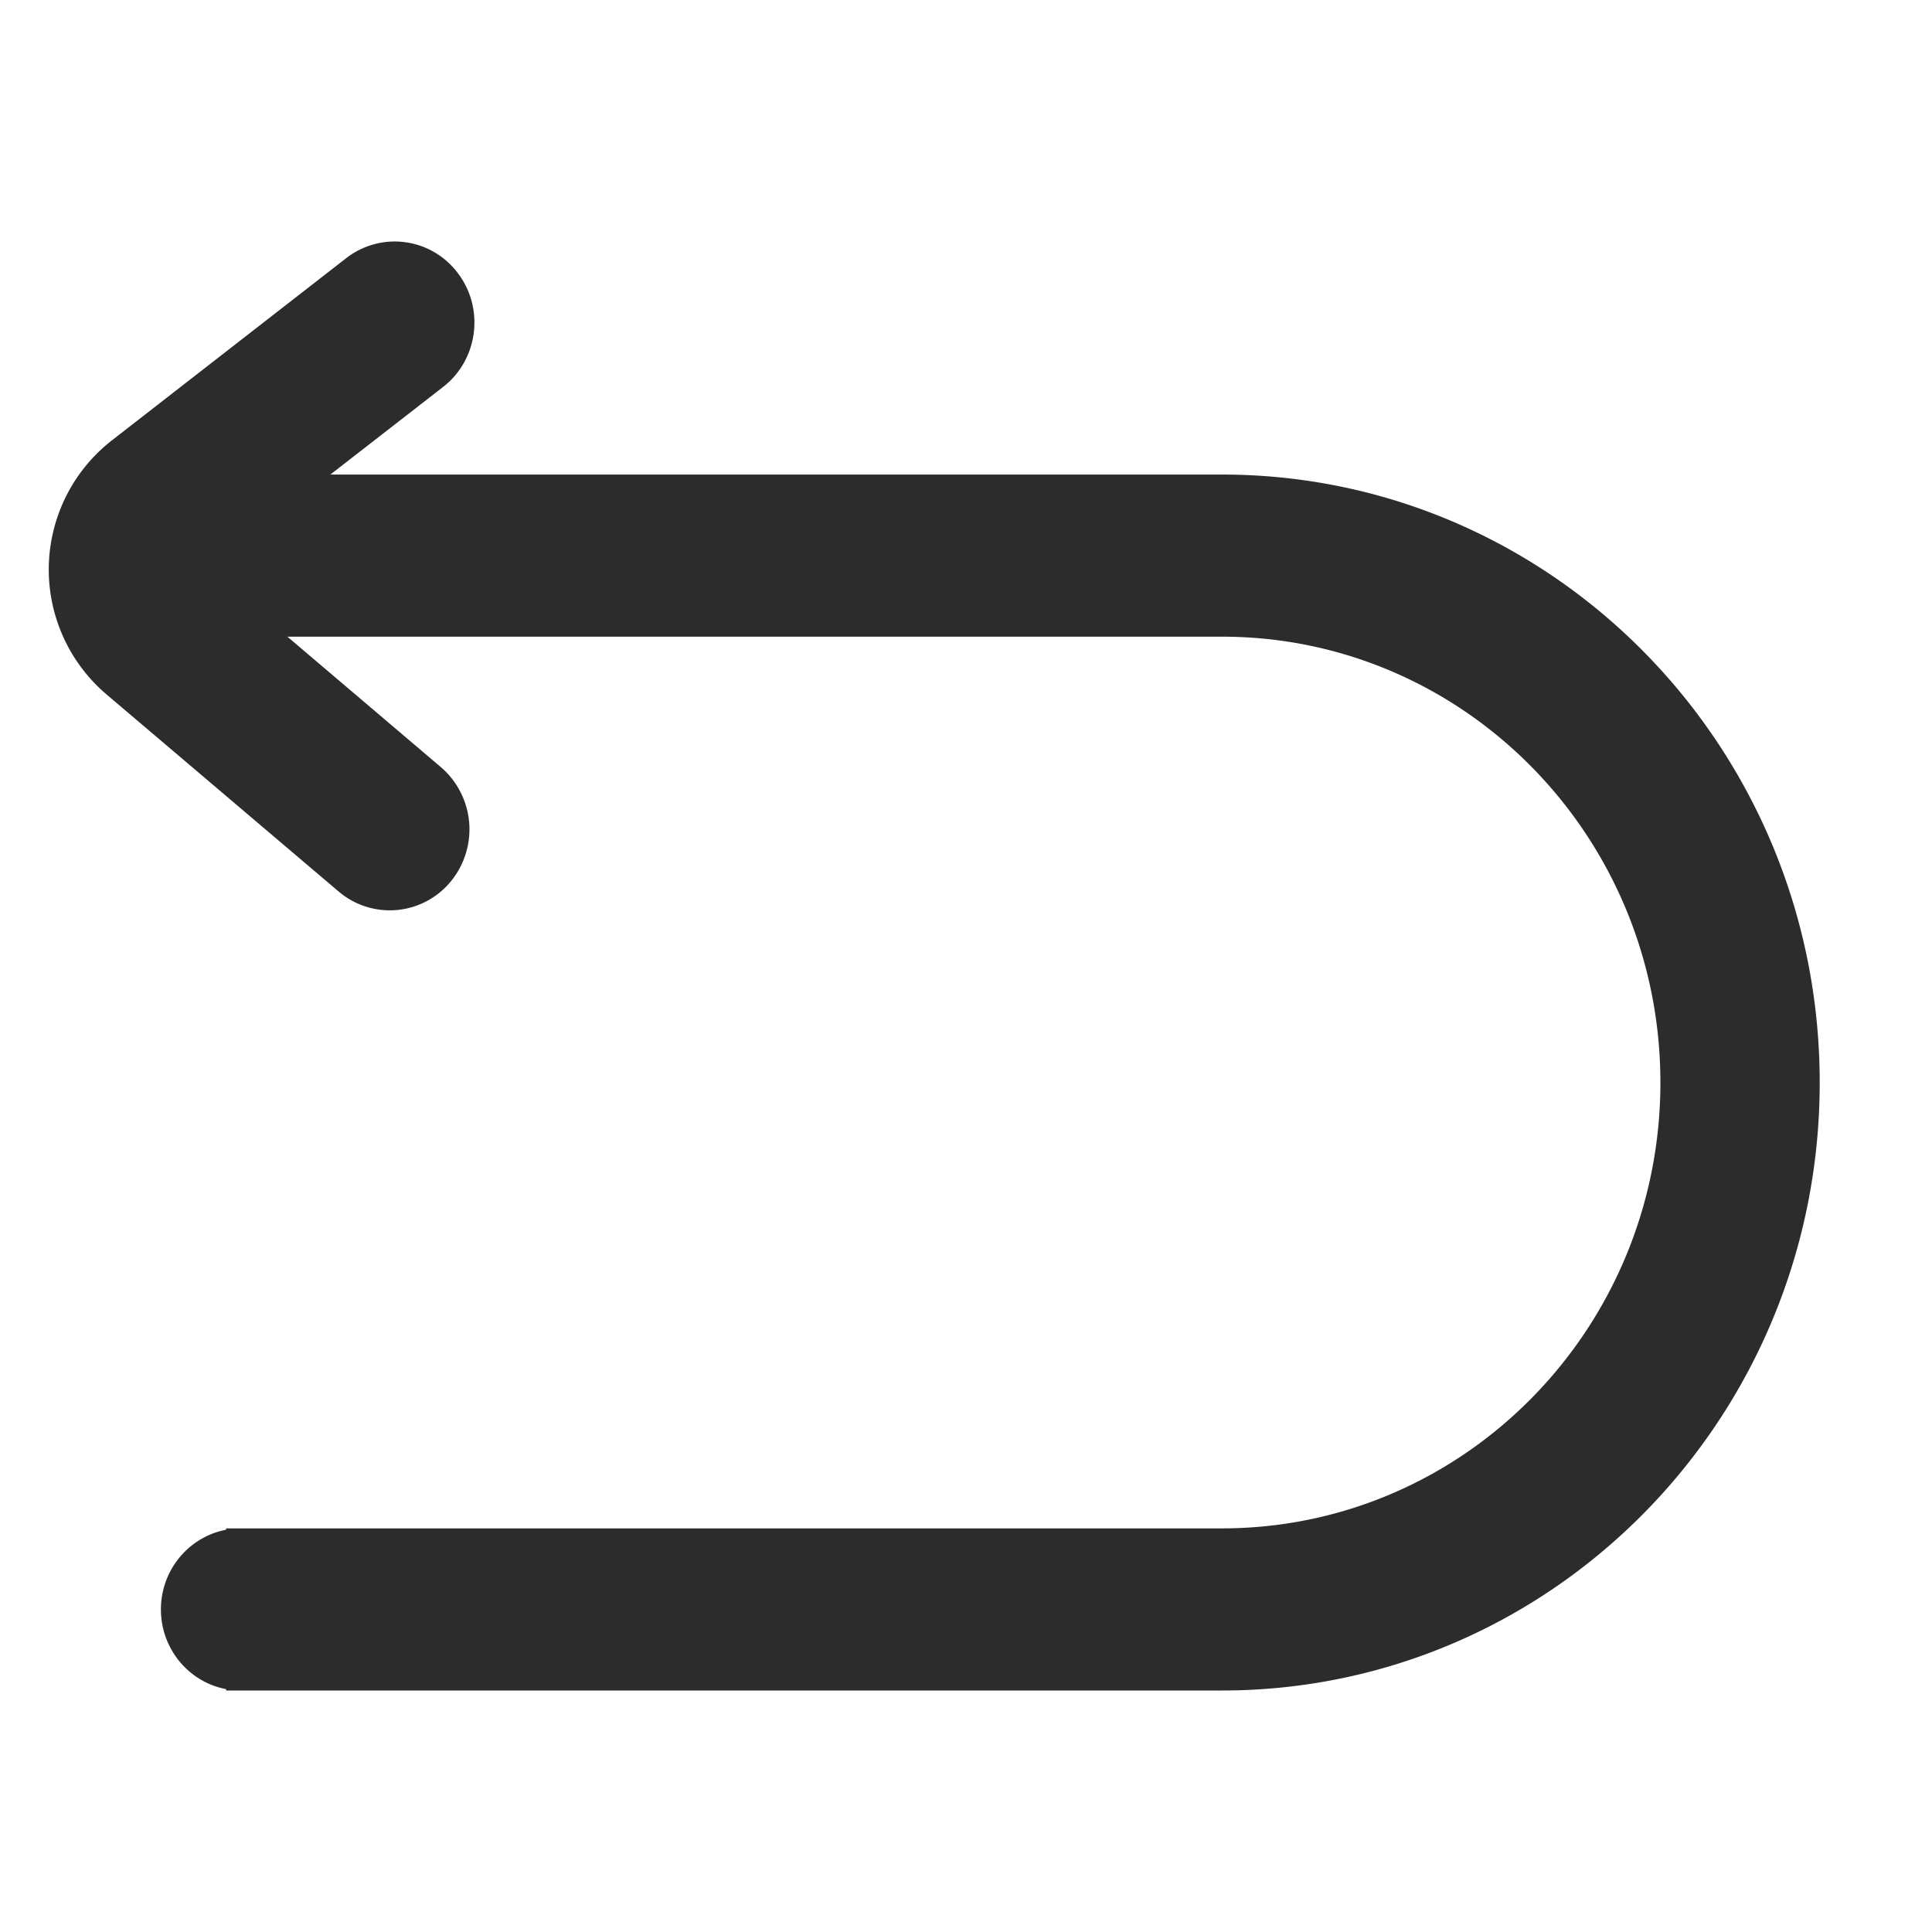 <?xml version="1.0" standalone="no"?><!DOCTYPE svg PUBLIC "-//W3C//DTD SVG 1.1//EN" "http://www.w3.org/Graphics/SVG/1.1/DTD/svg11.dtd"><svg class="icon" width="200px" height="200.00px" viewBox="0 0 1024 1024" version="1.1" xmlns="http://www.w3.org/2000/svg"><path fill="#2c2c2c" d="M119.851 810.069v0.725c-19.627 3.712-34.56 21.205-34.56 42.24s14.933 38.571 34.56 42.24V896h527.787c174.976 0 316.843-144.256 316.843-322.219 0-177.963-141.867-322.261-316.885-322.261H175.104l59.733-46.421c18.56-14.379 22.101-41.387 7.936-60.203a41.813 41.813 0 0 0-59.221-8.107L59.051 233.6a86.827 86.827 0 0 0-2.859 134.229l123.307 104.704a41.813 41.813 0 0 0 59.52-5.461 43.477 43.477 0 0 0-5.376-60.501L152.32 337.451h495.36c128.299 0 232.363 105.813 232.363 236.331 0 130.475-104.064 236.288-232.405 236.288H119.808z"  /></svg>